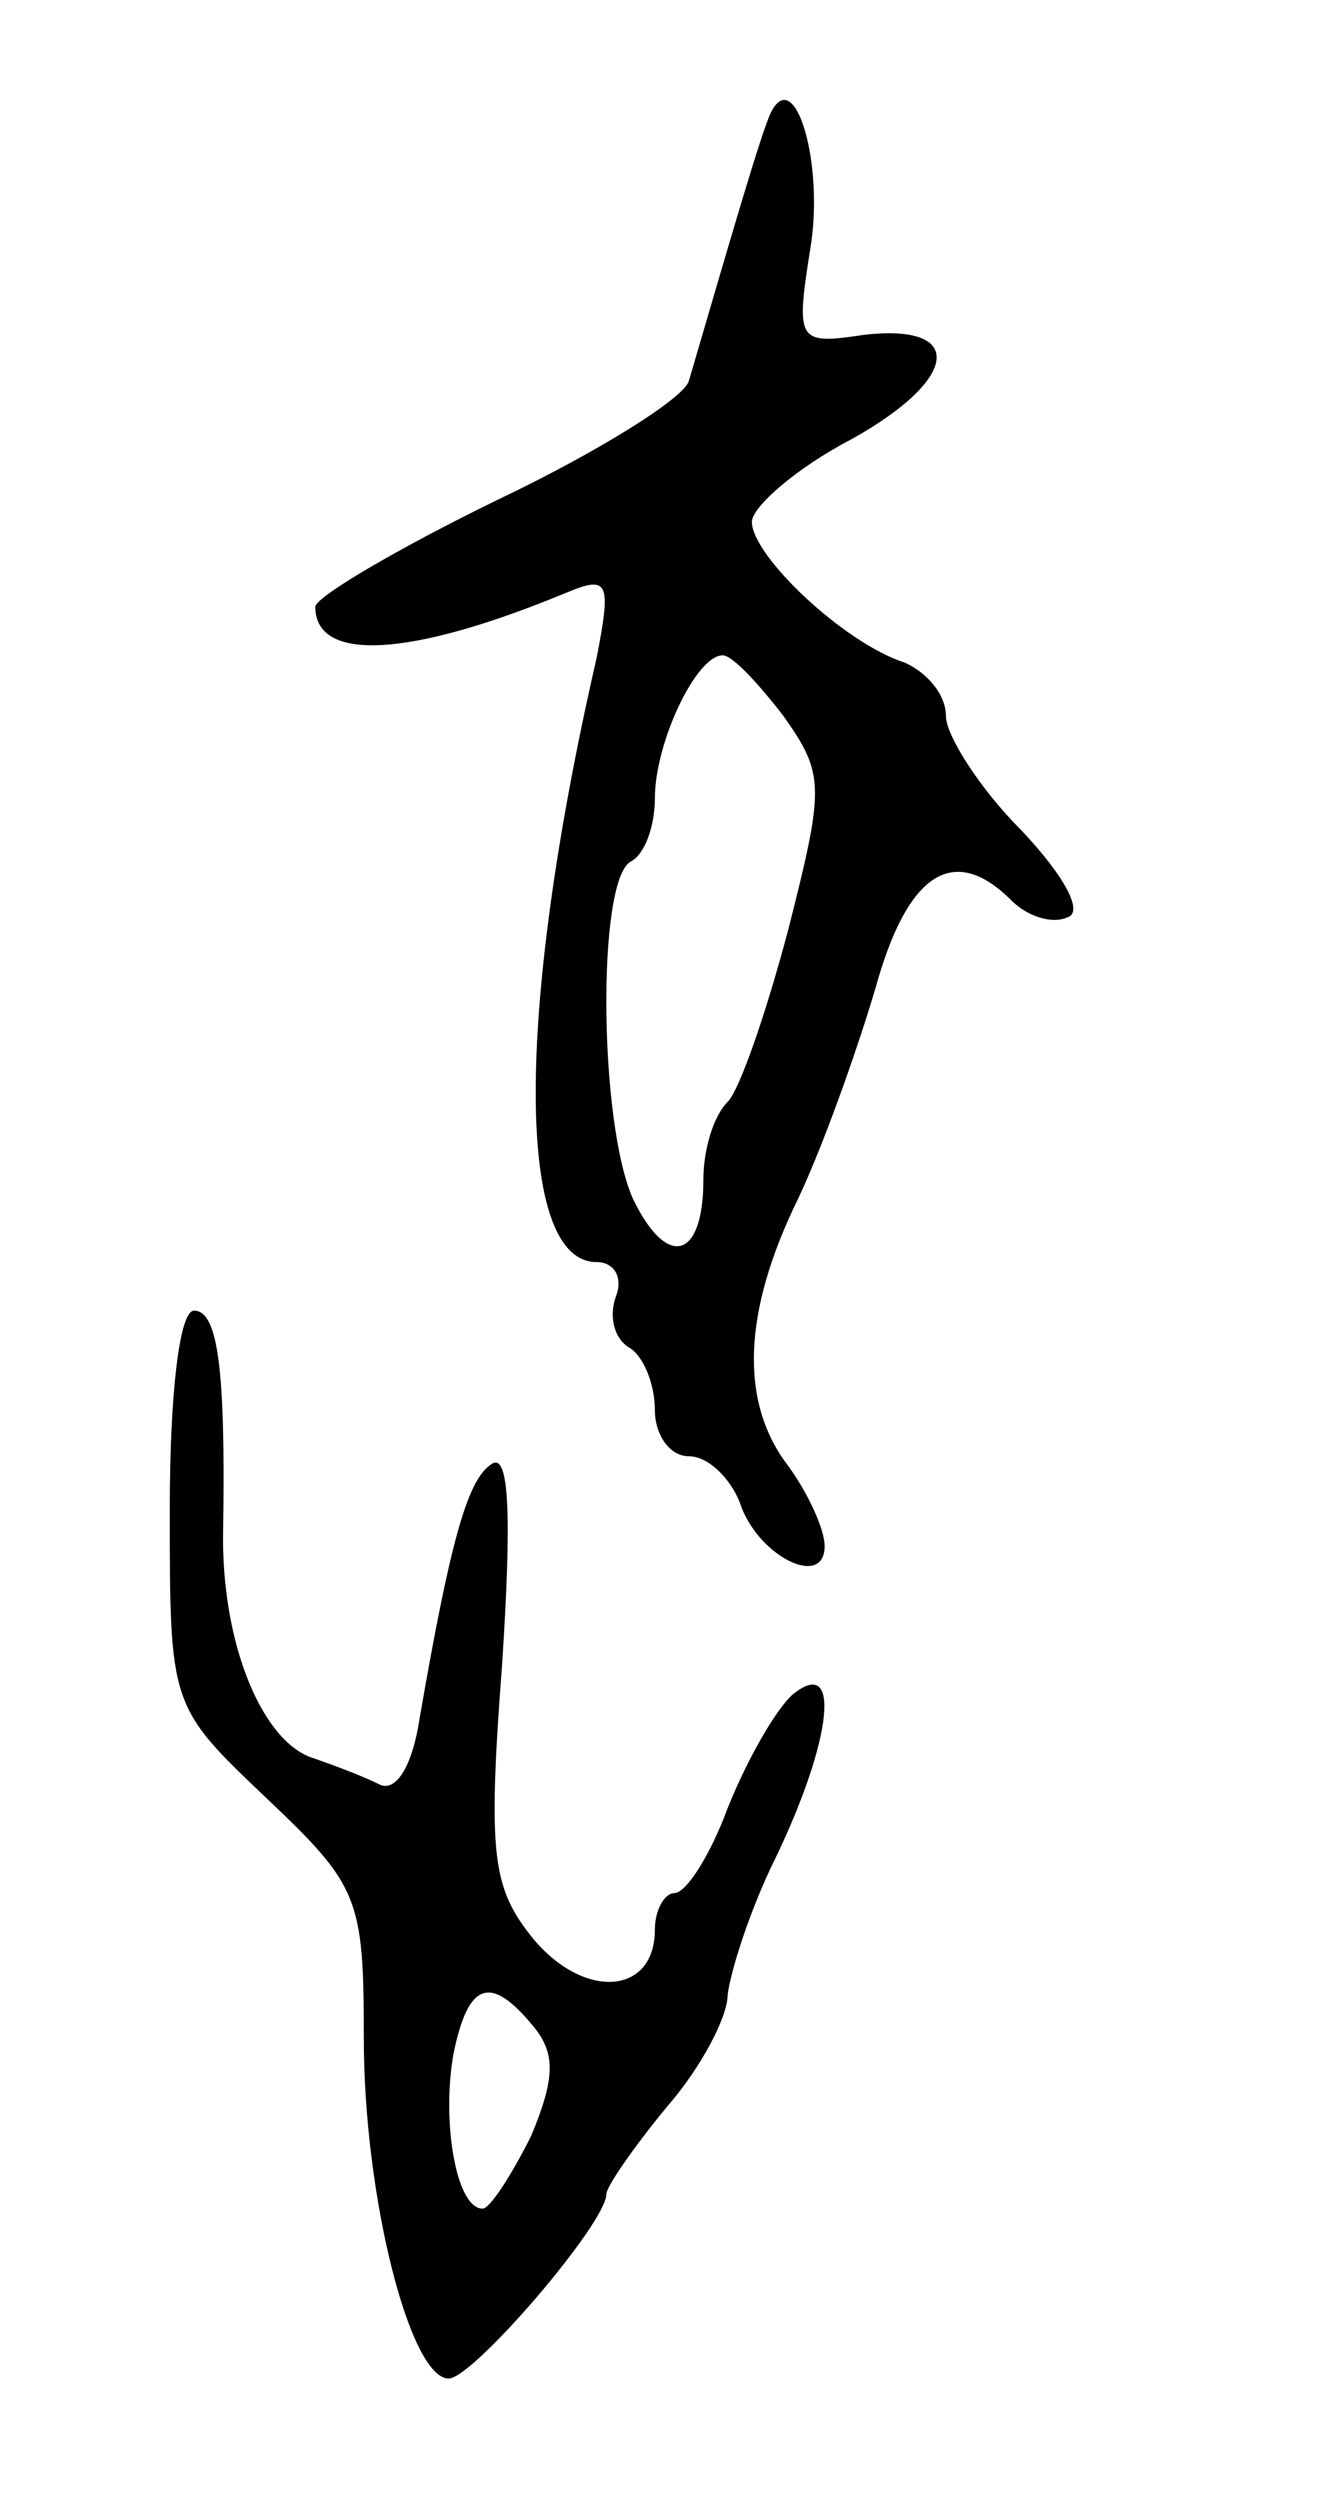 <svg version="1.0" xmlns="http://www.w3.org/2000/svg"
 width="55pt" height="103pt" viewBox="0 0 55 103"
 preserveAspectRatio="xMidYMid meet">
<g transform="translate(0,103) scale(0.1,-0.1)"
fill="#000000" stroke="none">
<path d="M318 984 c-4 -8 -17 -53 -34 -111 -2 -7 -37 -29 -79 -49 -41 -20 -75
-40 -75 -44 0 -23 39 -21 104 6 17 7 18 4 12 -27 -34 -148 -33 -249 0 -249 7
0 11 -6 8 -14 -3 -8 -1 -17 5 -21 6 -3 11 -15 11 -26 0 -10 6 -19 14 -19 8 0
17 -9 21 -19 7 -22 35 -36 35 -18 0 7 -7 22 -15 33 -20 26 -19 63 4 110 10 21
24 60 32 87 13 47 32 60 56 36 6 -6 16 -10 23 -7 7 2 -1 17 -19 36 -17 17 -31
39 -31 47 0 9 -8 18 -17 22 -25 8 -63 44 -63 58 0 6 18 22 41 34 45 25 47 48
5 43 -27 -4 -28 -3 -22 35 6 35 -6 76 -16 57z m5 -249 c17 -24 17 -29 2 -88
-9 -34 -20 -66 -25 -71 -6 -6 -10 -20 -10 -32 0 -33 -15 -37 -29 -8 -14 31
-15 131 -1 139 6 3 10 15 10 26 0 23 17 59 28 59 4 0 15 -12 25 -25z"/>
<path d="M70 408 c0 -81 0 -81 40 -119 38 -36 40 -41 40 -99 0 -65 19 -140 35
-140 10 0 65 64 65 76 0 3 11 19 25 36 14 16 25 37 25 46 1 9 9 35 20 57 23
48 27 83 7 67 -7 -6 -19 -27 -27 -47 -7 -19 -17 -35 -22 -35 -4 0 -8 -7 -8
-15 0 -27 -29 -29 -50 -4 -17 21 -19 34 -13 113 4 61 3 87 -4 83 -10 -6 -17
-30 -30 -105 -3 -20 -10 -31 -17 -27 -6 3 -19 8 -28 11 -21 8 -37 49 -36 94 1
65 -2 90 -12 90 -6 0 -10 -34 -10 -82z m150 -213 c9 -11 9 -21 -1 -45 -8 -16
-17 -30 -20 -30 -11 0 -17 36 -12 64 6 29 15 33 33 11z"/>
</g>
</svg>
